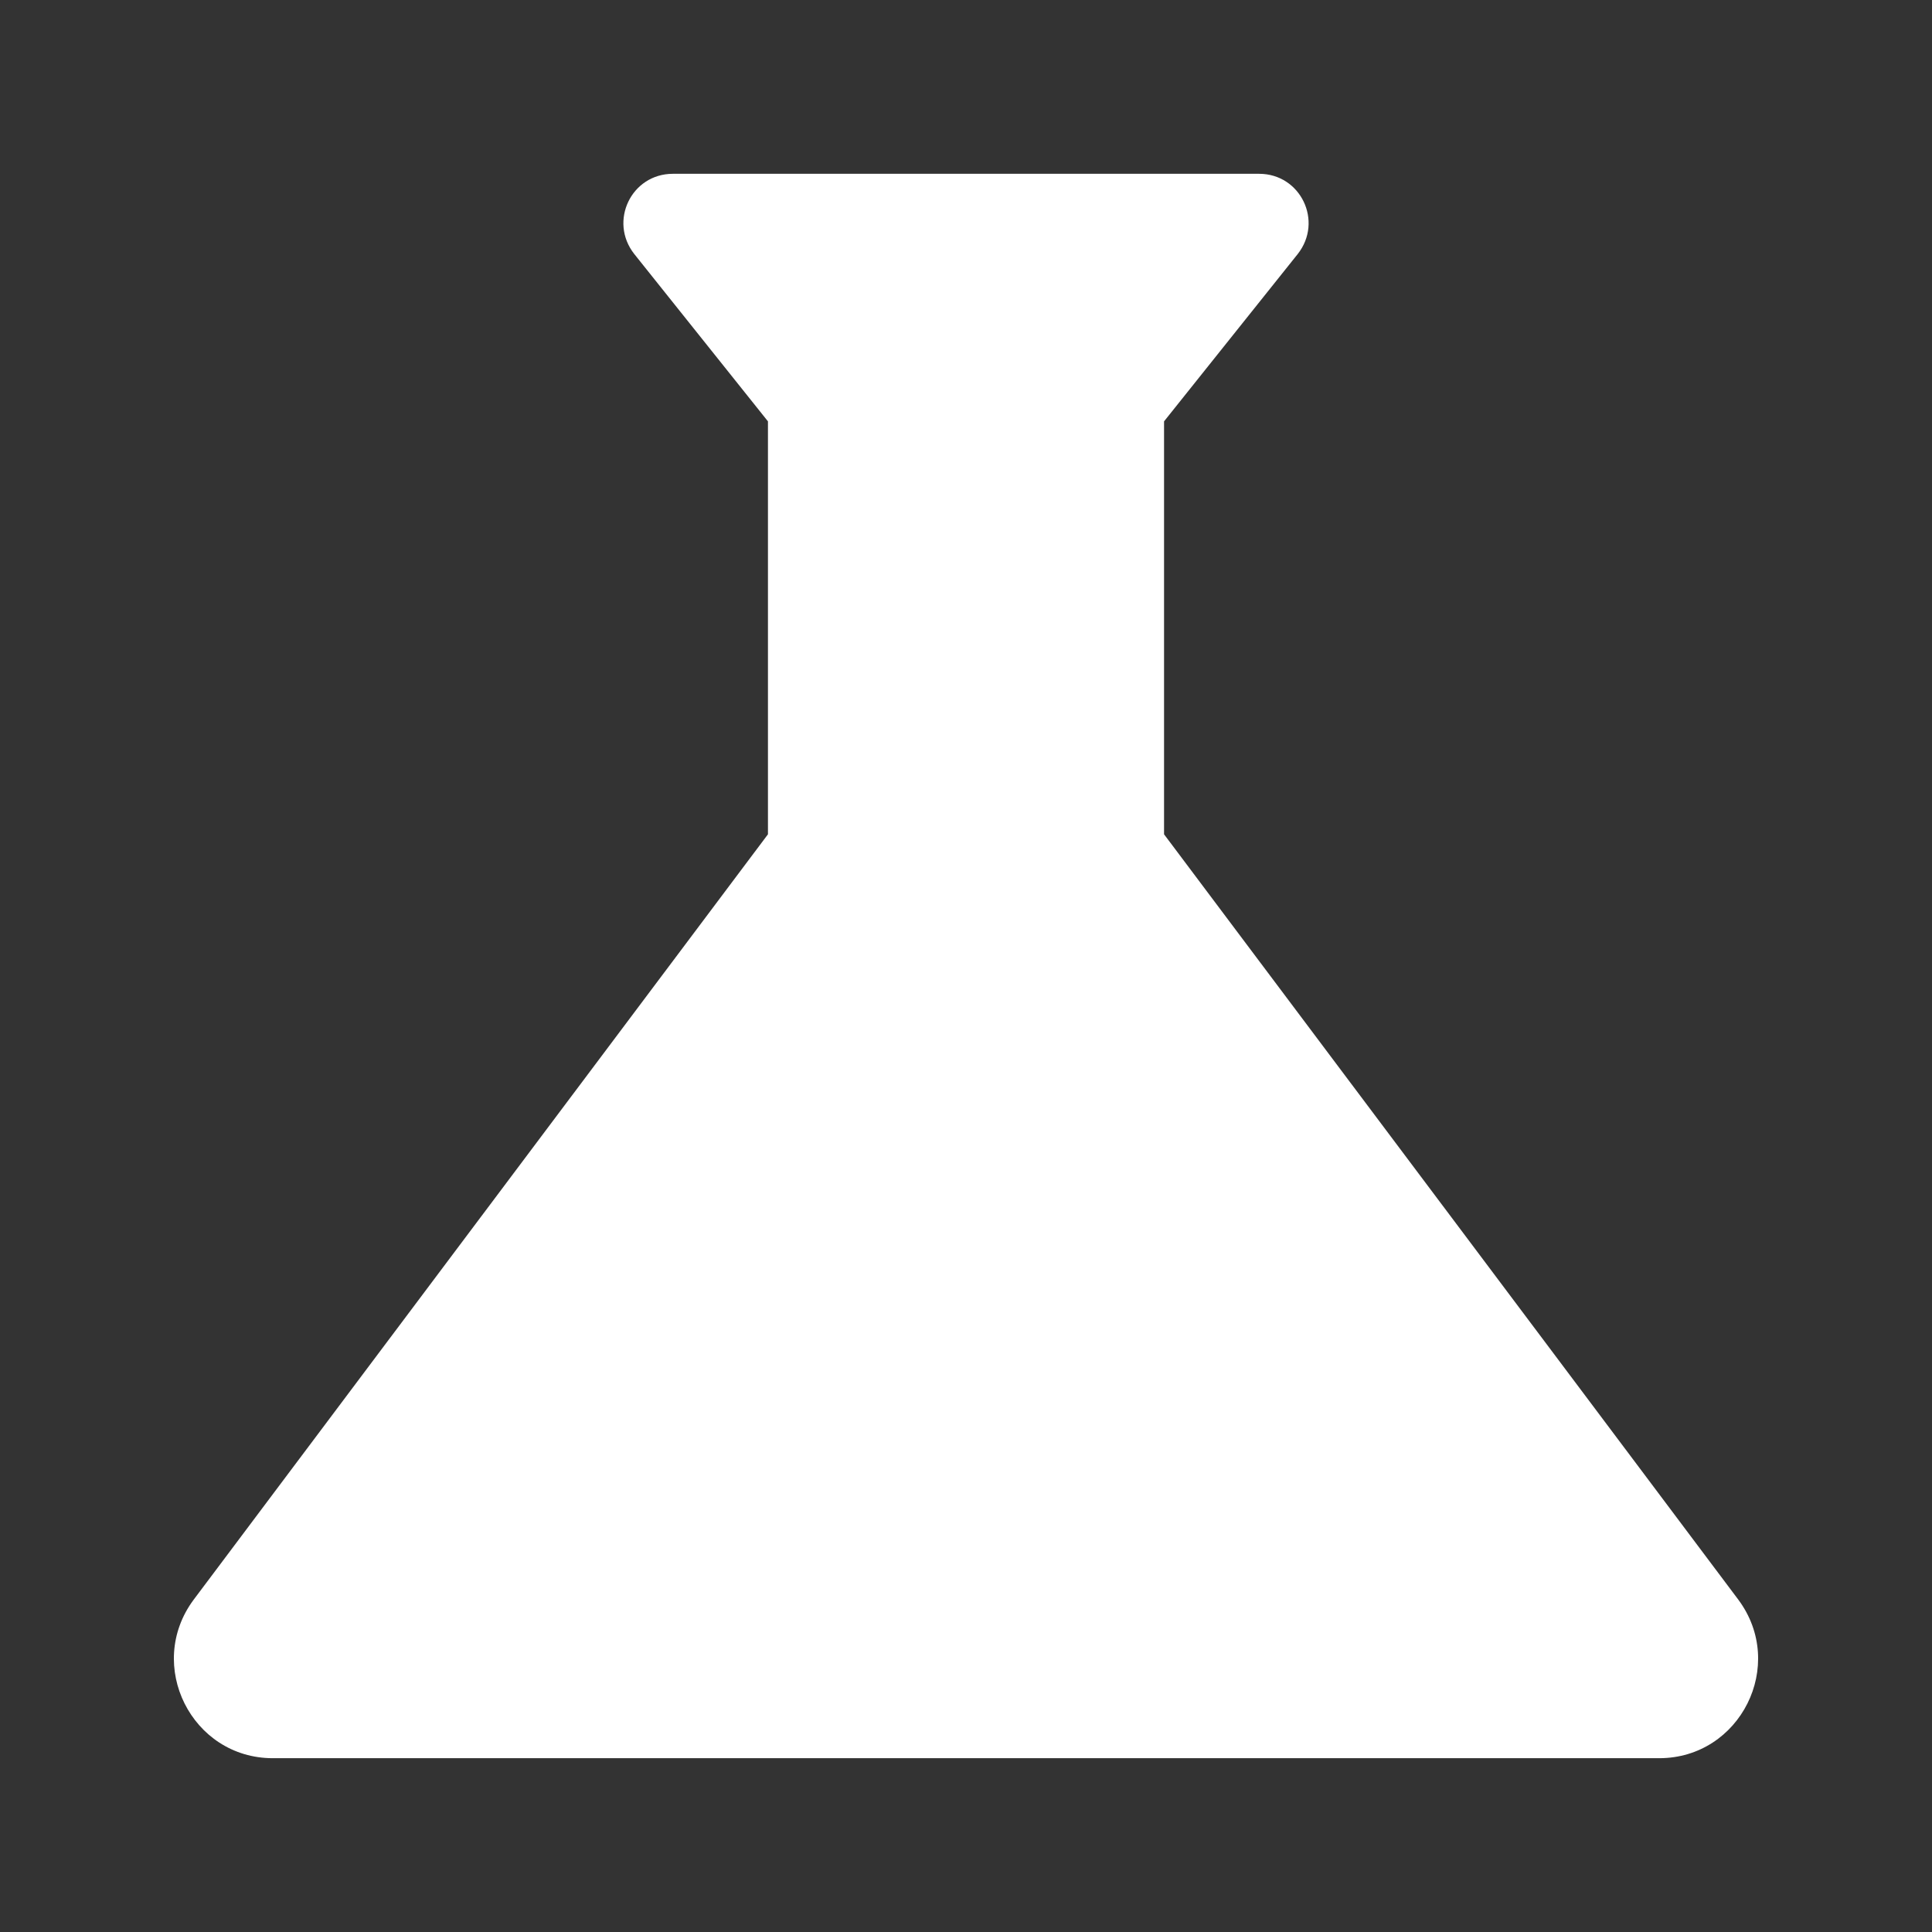 <?xml version="1.0" encoding="UTF-8" standalone="no"?><!DOCTYPE svg PUBLIC "-//W3C//DTD SVG 1.1//EN"
    "http://www.w3.org/Graphics/SVG/1.1/DTD/svg11.dtd">
<svg width="100%" height="100%" viewBox="0 0 200 200" version="1.1" xmlns="http://www.w3.org/2000/svg"
    xml:space="preserve" style="fill-rule:evenodd;clip-rule:evenodd;stroke-linejoin:round;stroke-miterlimit:2;"><rect x="0" y="0" width="200" height="200" fill="#333333" stroke="none"/><g><path d="M179.958,165.607l-59.456,-79.241l0,-42.747l13.839,-17.324c2.665,-3.383 0.307,-8.303 -3.998,-8.303l-60.686,-0c-4.305,-0 -6.663,4.92 -3.998,8.303l13.839,17.324l-0,42.747l-59.456,79.241c-5.023,6.765 -0.205,16.401 8.201,16.401l143.514,0c8.406,0 13.224,-9.636 8.201,-16.401Z" style="fill:#fff;fill-rule:nonzero;"/></g></svg>
